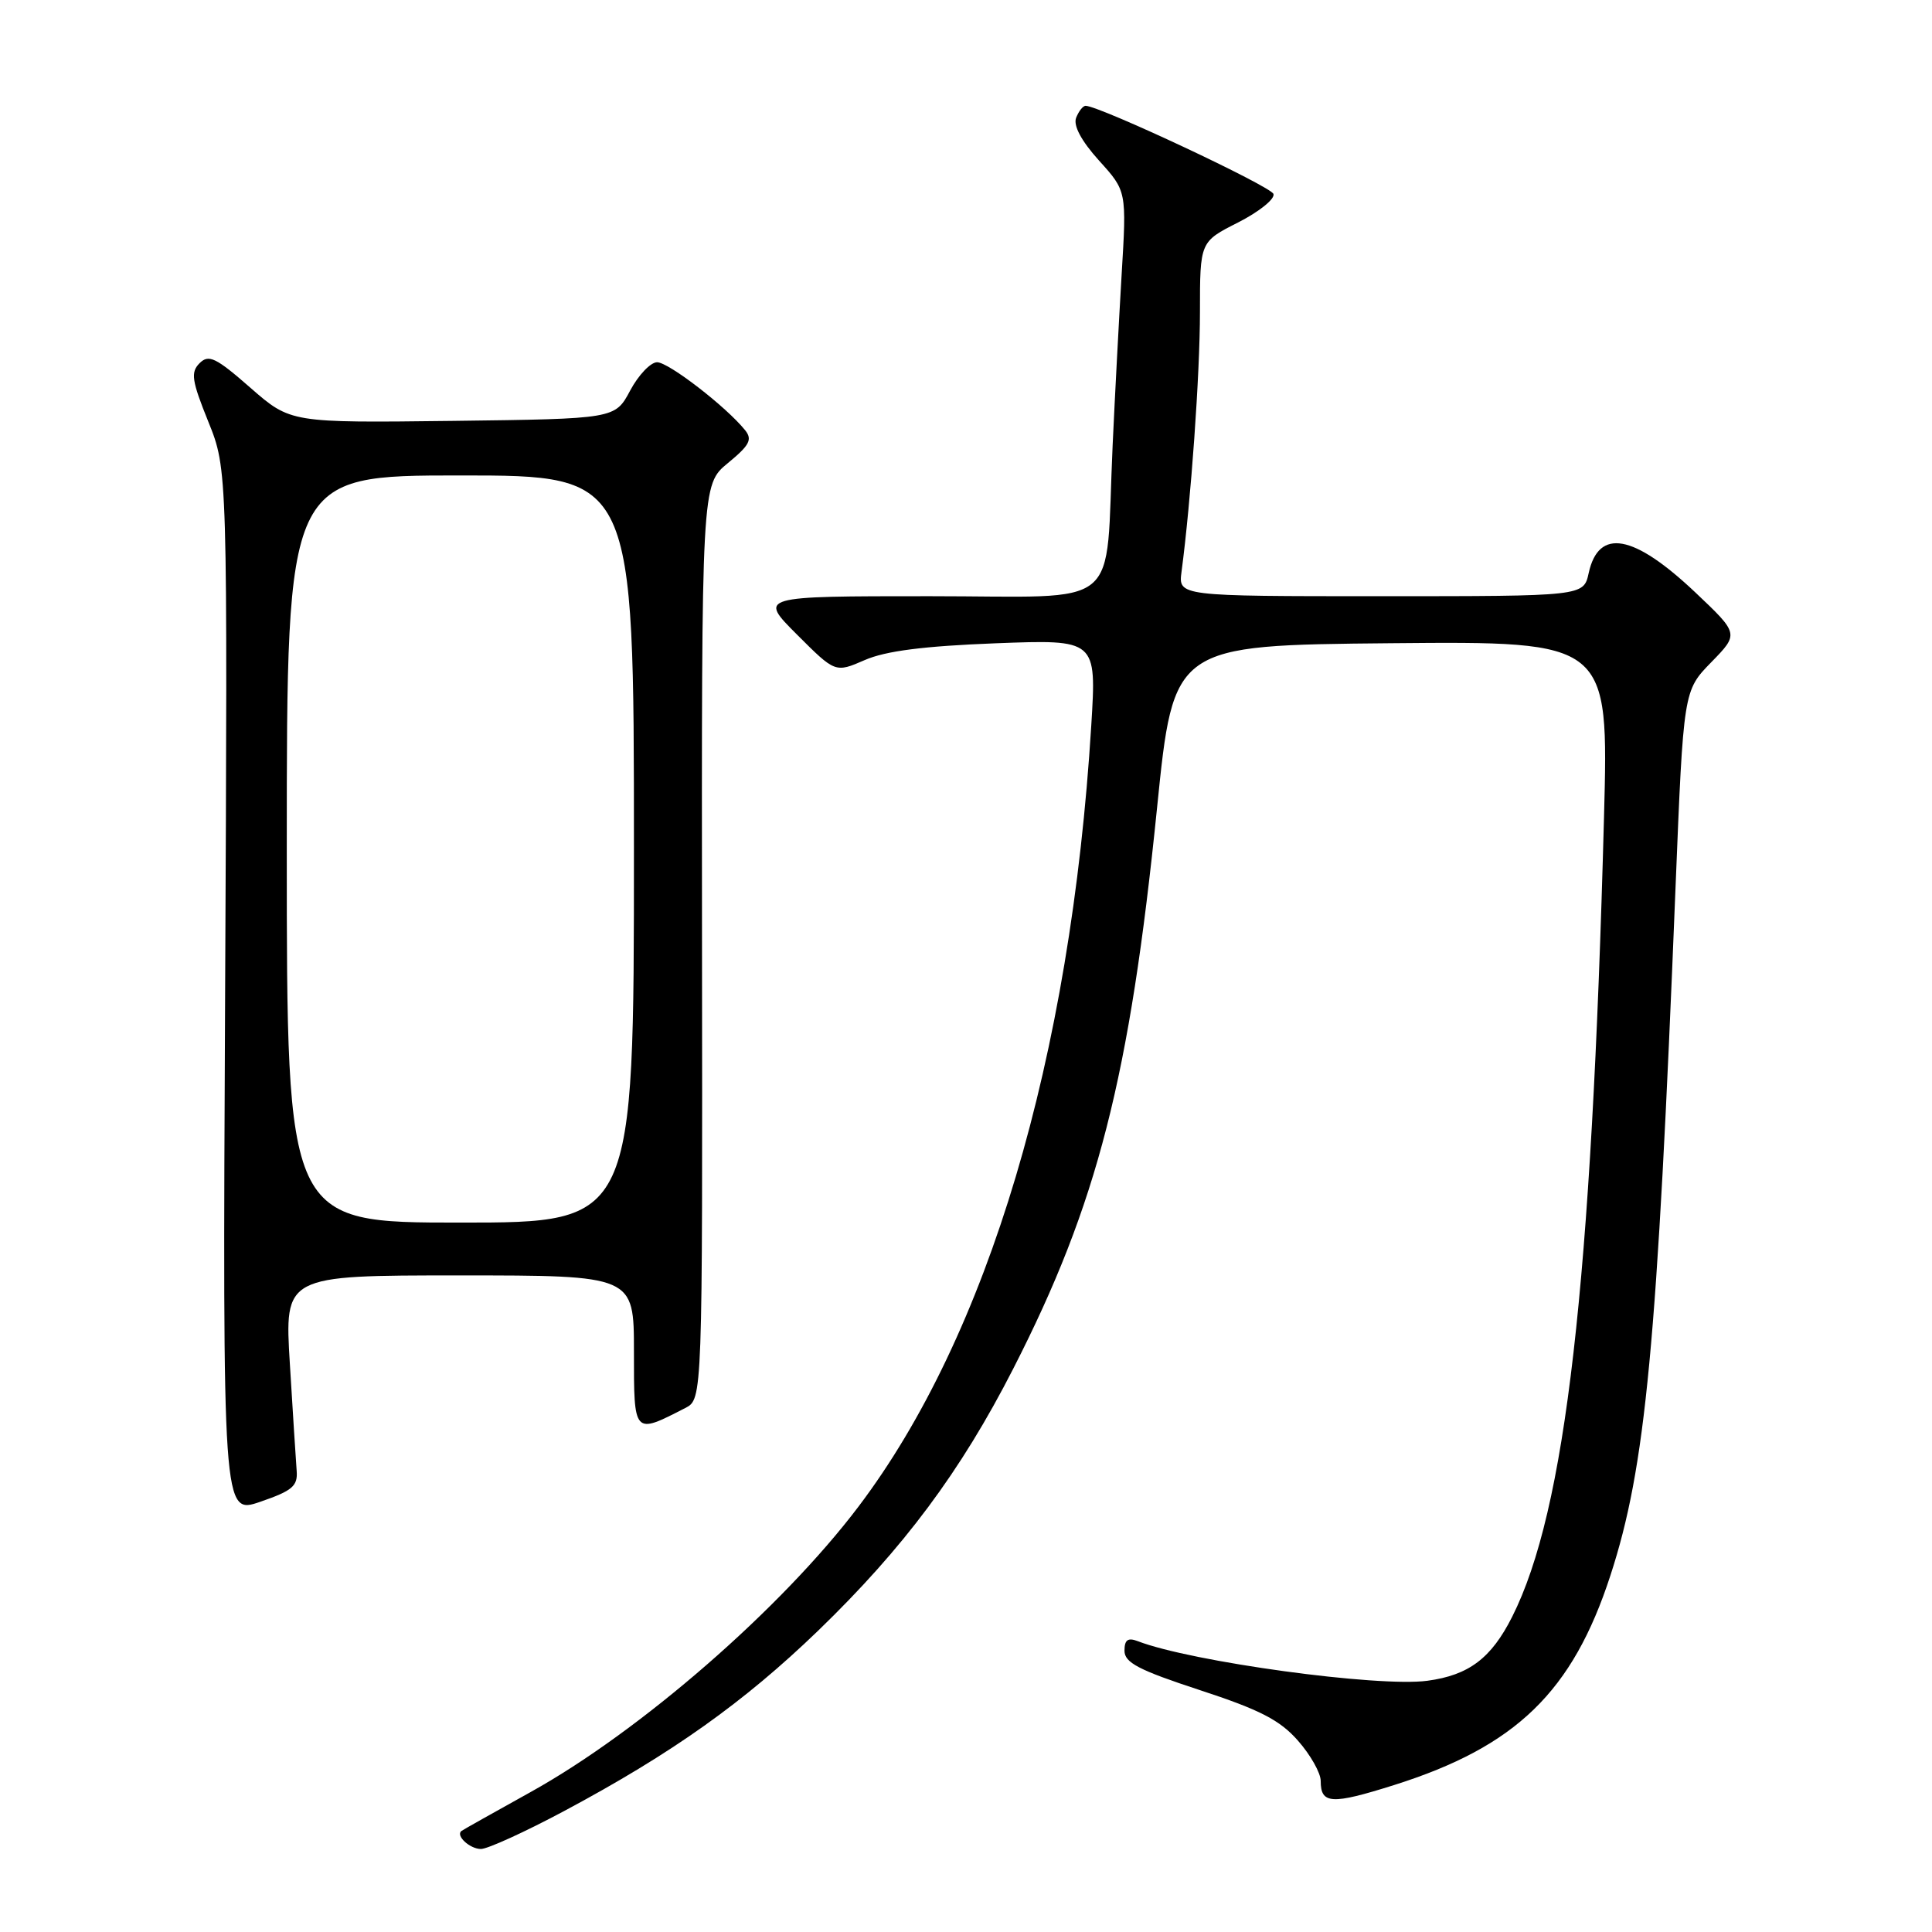 <?xml version="1.0" encoding="UTF-8" standalone="no"?>
<!DOCTYPE svg PUBLIC "-//W3C//DTD SVG 1.1//EN" "http://www.w3.org/Graphics/SVG/1.1/DTD/svg11.dtd" >
<svg xmlns="http://www.w3.org/2000/svg" xmlns:xlink="http://www.w3.org/1999/xlink" version="1.1" viewBox="0 0 256 256">
 <g >
 <path fill="currentColor"
d=" M 74.79 239.95 C 89.07 232.32 98.56 225.57 108.39 216.09 C 119.76 205.10 127.32 194.95 134.27 181.34 C 145.42 159.52 149.69 142.87 153.32 107.00 C 155.50 85.50 155.50 85.50 184.33 85.23 C 213.16 84.97 213.16 84.97 212.54 108.23 C 210.89 170.31 207.46 200.16 200.37 214.23 C 197.60 219.73 194.63 221.97 189.14 222.71 C 182.60 223.59 157.85 220.20 150.75 217.46 C 149.45 216.96 149.00 217.29 149.00 218.73 C 149.00 220.31 150.88 221.29 158.99 223.95 C 166.94 226.55 169.61 227.93 171.99 230.65 C 173.65 232.53 175.00 234.93 175.00 235.98 C 175.00 239.07 176.42 239.15 184.75 236.52 C 200.89 231.42 208.37 224.17 213.39 208.75 C 218.07 194.38 219.58 178.45 222.02 117.51 C 223.07 91.52 223.07 91.52 226.75 87.75 C 230.43 83.98 230.43 83.98 224.62 78.48 C 216.45 70.76 211.83 69.93 210.51 75.93 C 209.84 79.00 209.84 79.00 182.98 79.00 C 156.13 79.00 156.13 79.00 156.56 75.75 C 157.81 66.33 159.00 49.55 159.00 41.34 C 159.00 32.03 159.00 32.03 164.07 29.47 C 166.85 28.05 168.96 26.36 168.74 25.70 C 168.41 24.69 145.82 14.09 143.86 14.02 C 143.50 14.01 142.94 14.73 142.59 15.61 C 142.20 16.65 143.28 18.67 145.63 21.28 C 149.29 25.32 149.29 25.32 148.62 36.41 C 148.26 42.51 147.72 52.67 147.43 59.00 C 146.41 81.27 149.17 79.00 123.20 79.00 C 100.52 79.00 100.52 79.00 105.60 84.08 C 110.68 89.16 110.68 89.16 114.59 87.46 C 117.36 86.25 122.42 85.61 131.90 85.24 C 145.30 84.73 145.30 84.73 144.60 96.11 C 141.88 140.22 130.93 176.94 113.74 199.65 C 103.54 213.13 84.83 229.41 70.25 237.49 C 65.44 240.16 61.34 242.46 61.15 242.61 C 60.33 243.22 62.25 245.00 63.73 245.00 C 64.61 245.00 69.59 242.73 74.79 239.95 Z  M 39.31 194.89 C 39.21 193.57 38.80 187.21 38.41 180.75 C 37.69 169.00 37.69 169.00 60.85 169.00 C 84.00 169.00 84.00 169.00 84.00 179.07 C 84.00 190.17 83.93 190.10 90.80 186.57 C 93.09 185.40 93.09 185.40 93.02 124.81 C 92.96 64.23 92.96 64.23 96.45 61.36 C 99.33 58.99 99.73 58.24 98.72 56.99 C 96.22 53.89 88.59 48.00 87.07 48.00 C 86.21 48.00 84.60 49.69 83.50 51.75 C 81.50 55.50 81.50 55.50 60.00 55.77 C 38.50 56.03 38.50 56.03 33.18 51.38 C 28.60 47.37 27.66 46.92 26.45 48.12 C 25.24 49.33 25.40 50.42 27.60 55.87 C 30.16 62.21 30.16 62.21 29.83 131.46 C 29.50 200.71 29.50 200.71 34.50 198.99 C 38.74 197.53 39.47 196.91 39.31 194.89 Z  M 38.00 112.50 C 38.00 63.00 38.00 63.00 61.00 63.00 C 84.00 63.00 84.00 63.00 84.00 112.50 C 84.00 162.00 84.00 162.00 61.00 162.00 C 38.00 162.00 38.00 162.00 38.00 112.50 Z "/>
</g>
</svg>